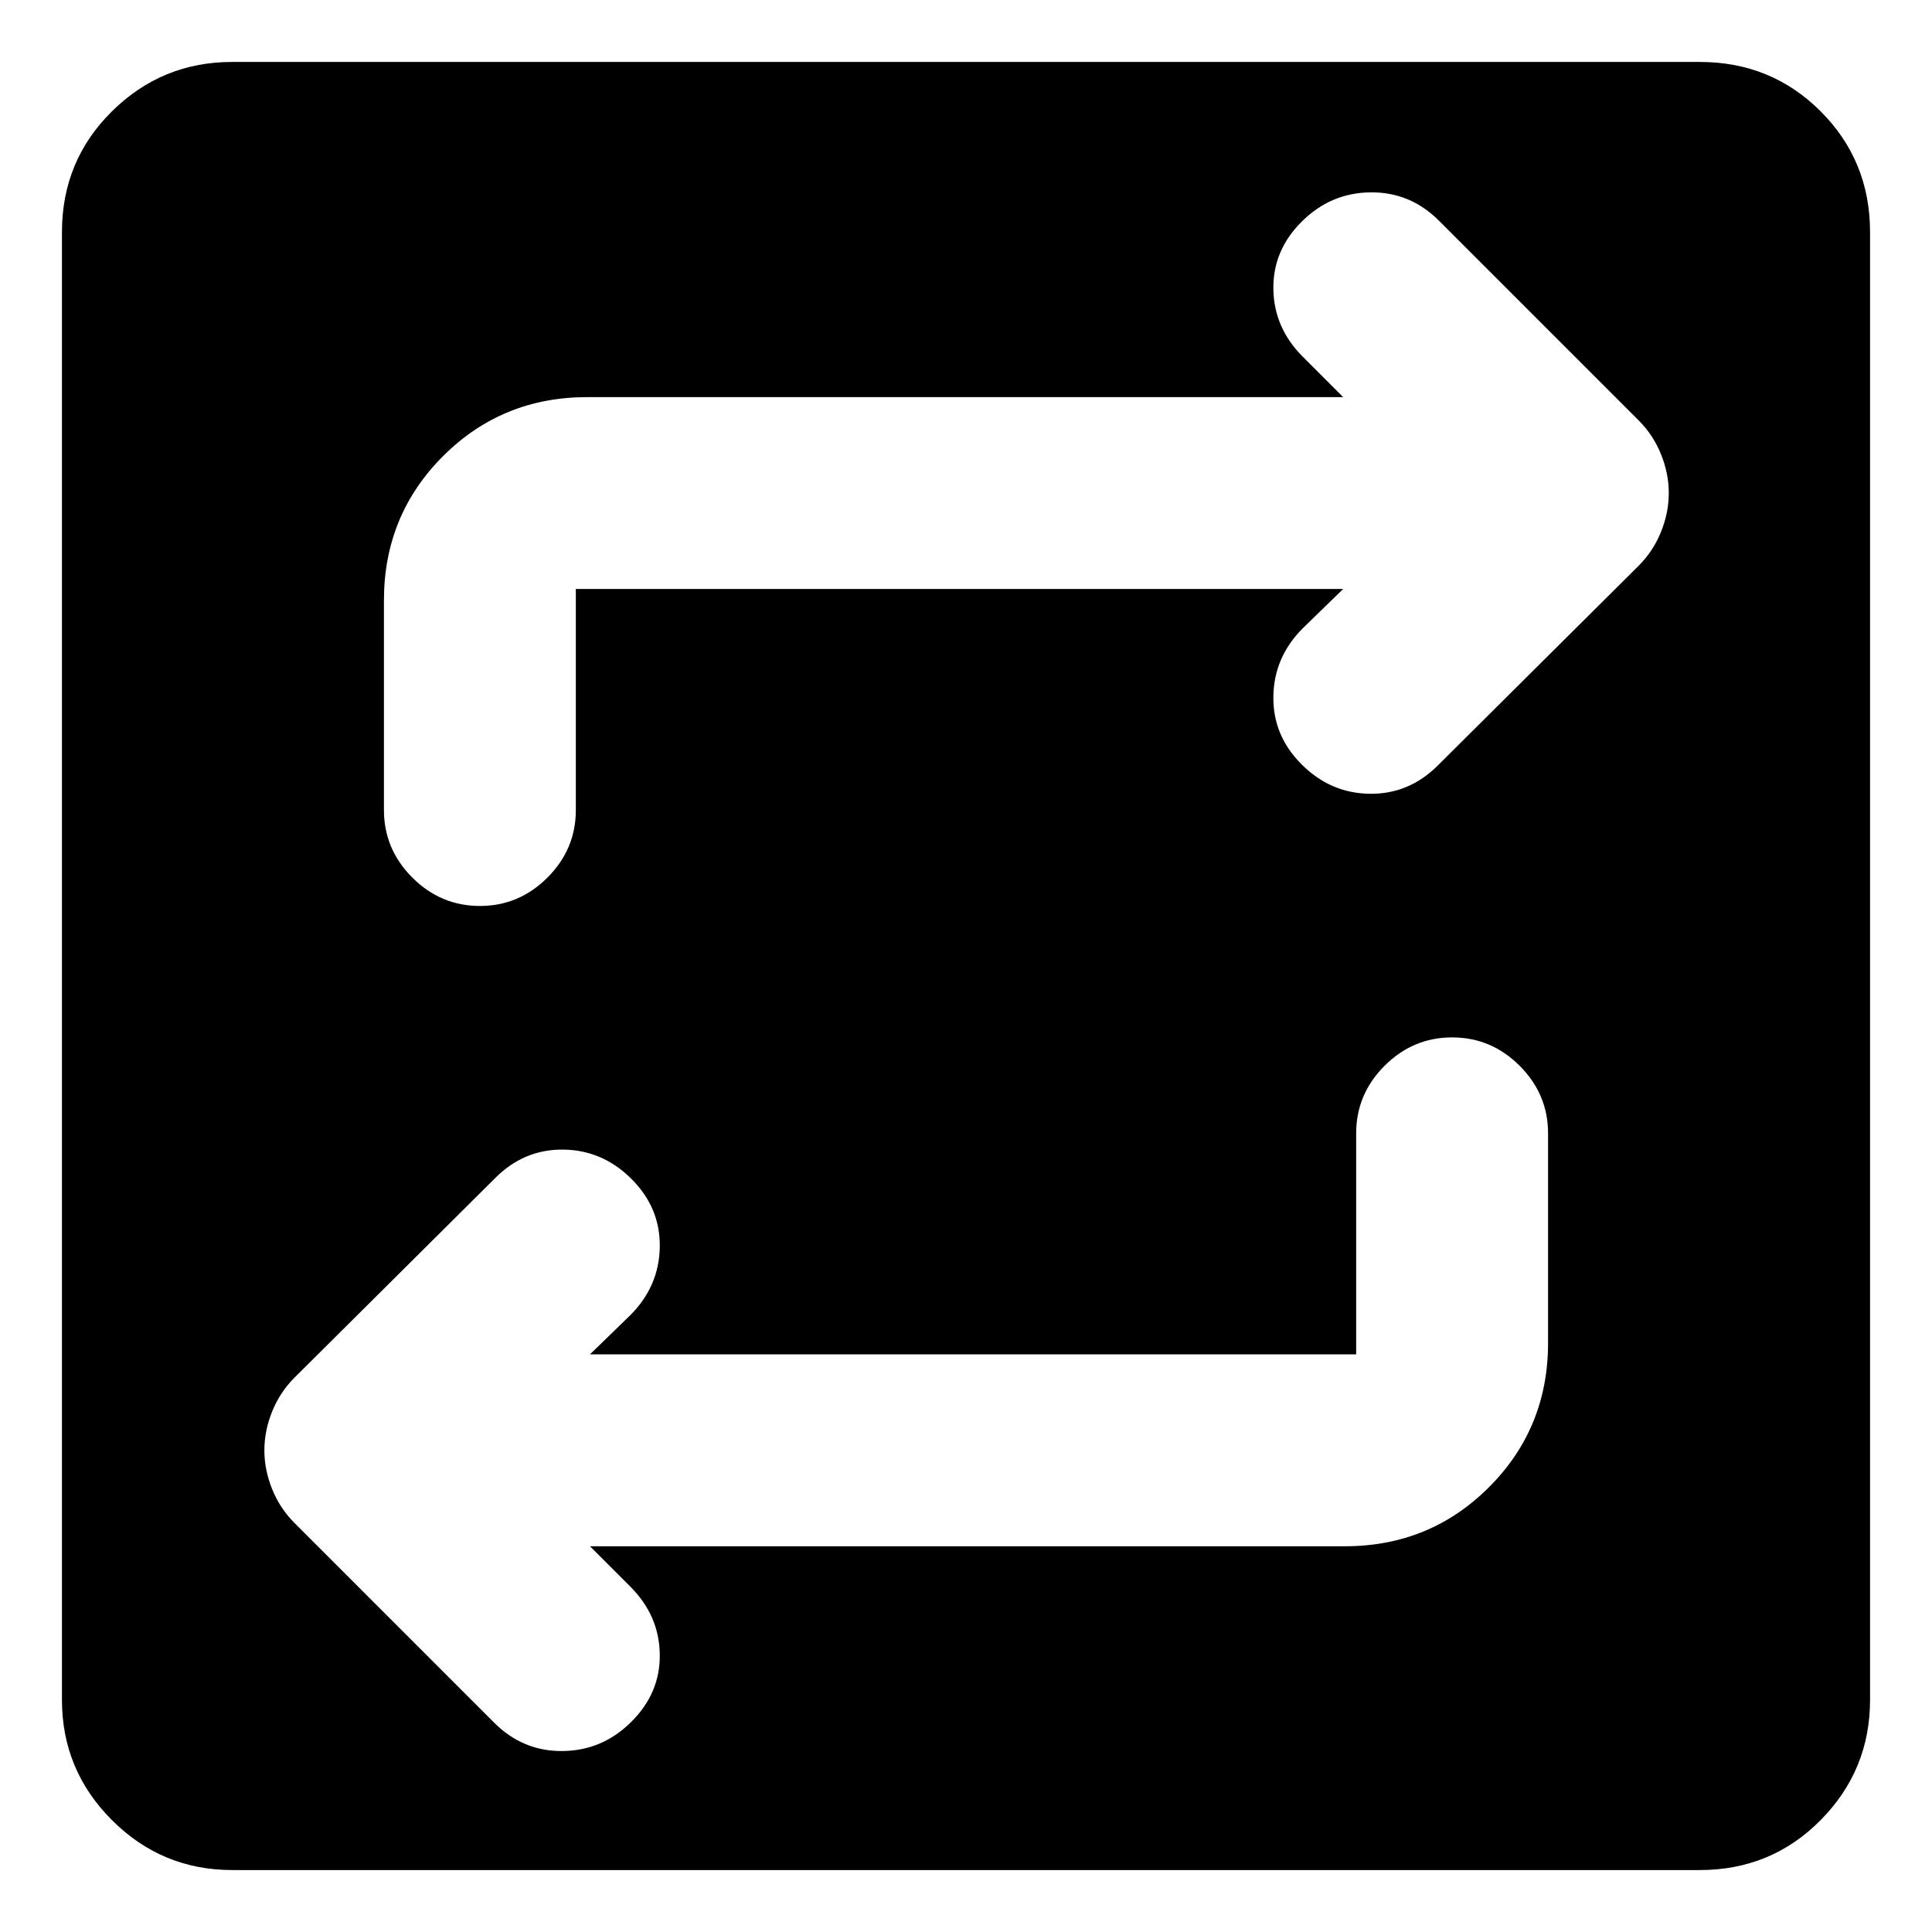 <svg xmlns="http://www.w3.org/2000/svg" height="24" viewBox="0 -960 960 960" width="24"><path d="M115.39-30.78q-34.96 0-59.78-24.83-24.83-24.82-24.83-59.78v-729.22q0-35.52 24.83-60.06 24.82-24.55 59.78-24.55h729.22q35.52 0 60.06 24.55 24.55 24.54 24.55 60.06v729.22q0 34.96-24.55 59.78-24.54 24.83-60.06 24.83H115.39Zm177.76-160.89h375.07q42.3 0 71.65-29.35 29.35-29.35 29.35-71.65v-104.18q0-19.45-14.11-33.56-14.11-14.11-33.57-14.11-19.45 0-33.56 14.11-14.11 14.11-14.11 33.56v109.83H293.15l20.05-19.48q14.32-14.33 14.64-33.85.31-19.52-14.08-33.85-14.33-14.32-33.81-14.57-19.49-.25-33.82 14.07l-99.8 99.24q-7.2 7.2-11.08 16.78-3.88 9.57-3.88 19.33 0 9.76 3.88 19.34t11.08 16.77L245.56-104q14.33 14.33 34.1 14.08 19.77-.25 34.1-14.58 14.39-14.33 14.08-33.56-.32-19.24-14.64-33.57l-20.05-20.04Zm374.26-475.66-20.04 19.48q-14.33 14.33-14.64 33.85-.32 19.52 14.07 33.85 14.33 14.32 33.82 14.57 19.49.25 33.82-14.07l99.8-99.24q7.2-7.2 11.08-16.77 3.88-9.58 3.88-19.34t-3.88-19.34q-3.88-9.57-11.08-16.77L715-850.35q-14.33-14.32-34.1-14.07-19.77.25-34.1 14.57-14.39 14.33-14.07 33.57.31 19.24 14.64 33.56l20.04 20.05H291.78q-42.3 0-71.65 29.34-29.35 29.35-29.35 71.66v104.17q0 19.46 14.11 33.57 14.11 14.1 33.57 14.1 19.45 0 33.56-14.1 14.11-14.11 14.11-33.57v-109.83h381.28Z"/></svg>